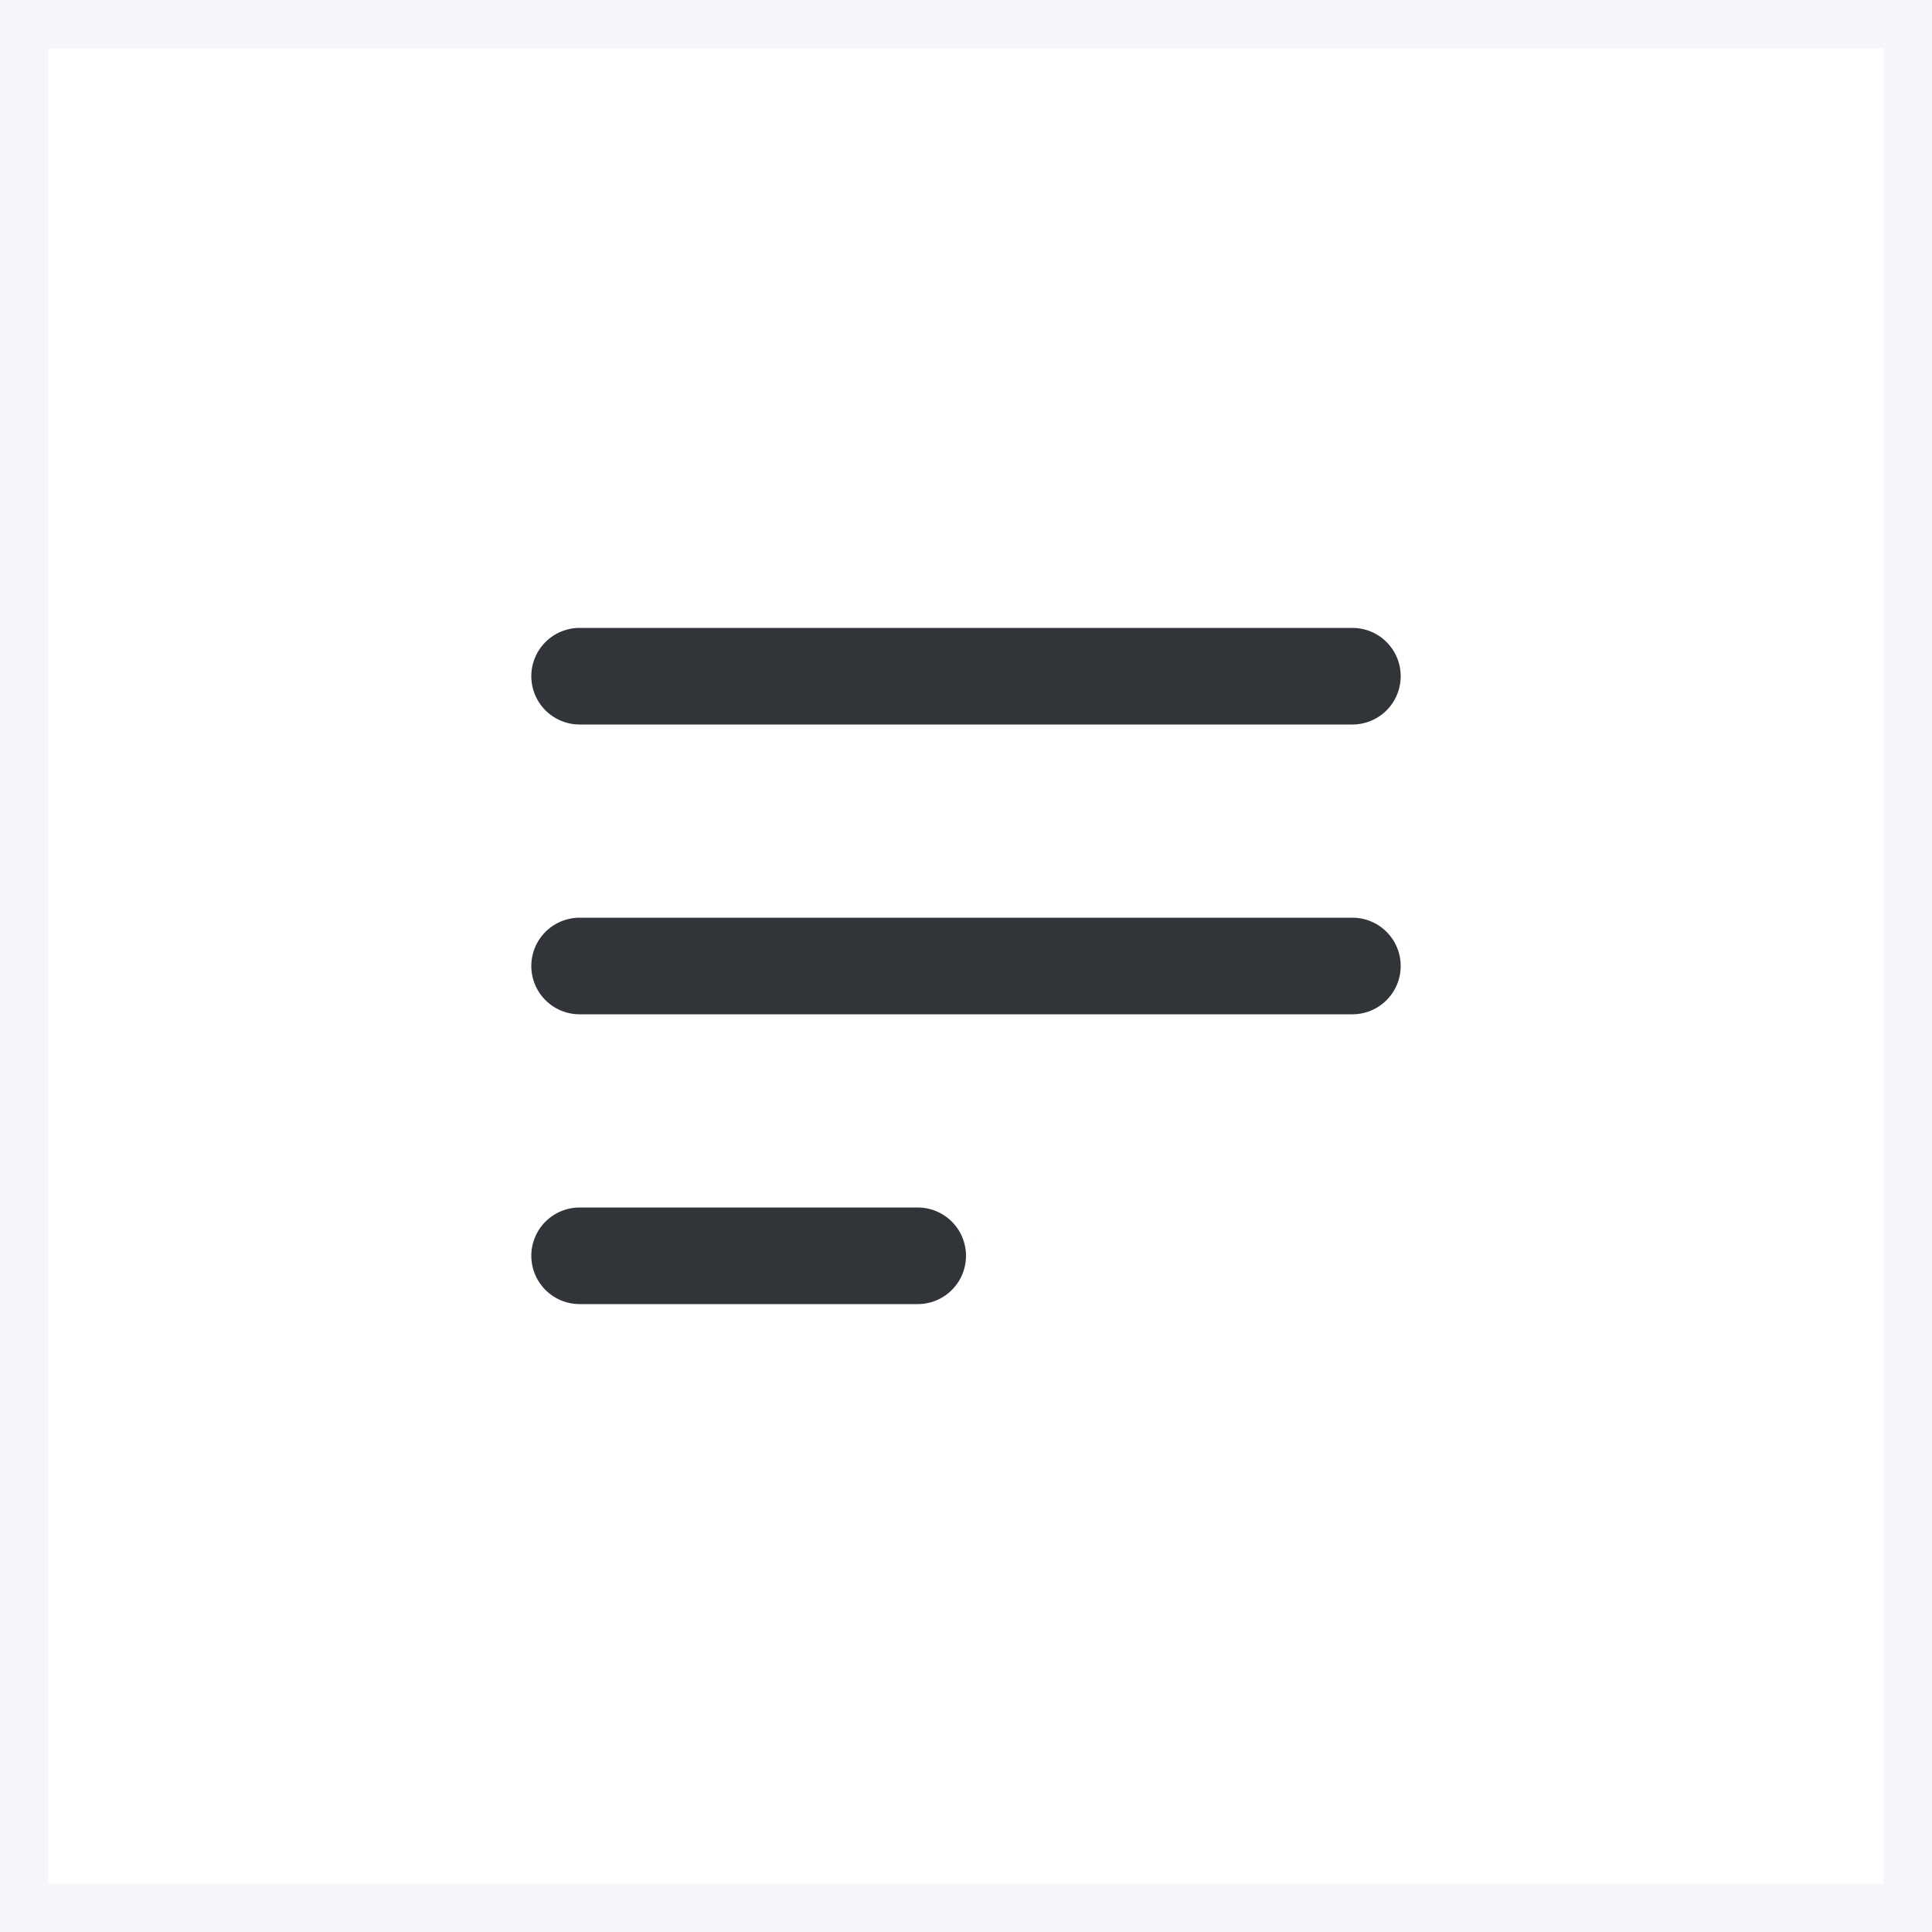 <svg width="40" height="40" viewBox="0 0 40 40" fill="none" xmlns="http://www.w3.org/2000/svg">
<rect x="0" y="0" width="40" height="40" fill="#808080" stroke="none"/>
<rect x="0.5" y="0.5" width="39" height="39" fill="white" stroke="#F5F6FA"/>
<path d="M12 14H28M12 20H28M12 26H19" stroke="#313438" stroke-width="2" stroke-linecap="round" stroke-linejoin="round"/>
</svg>
